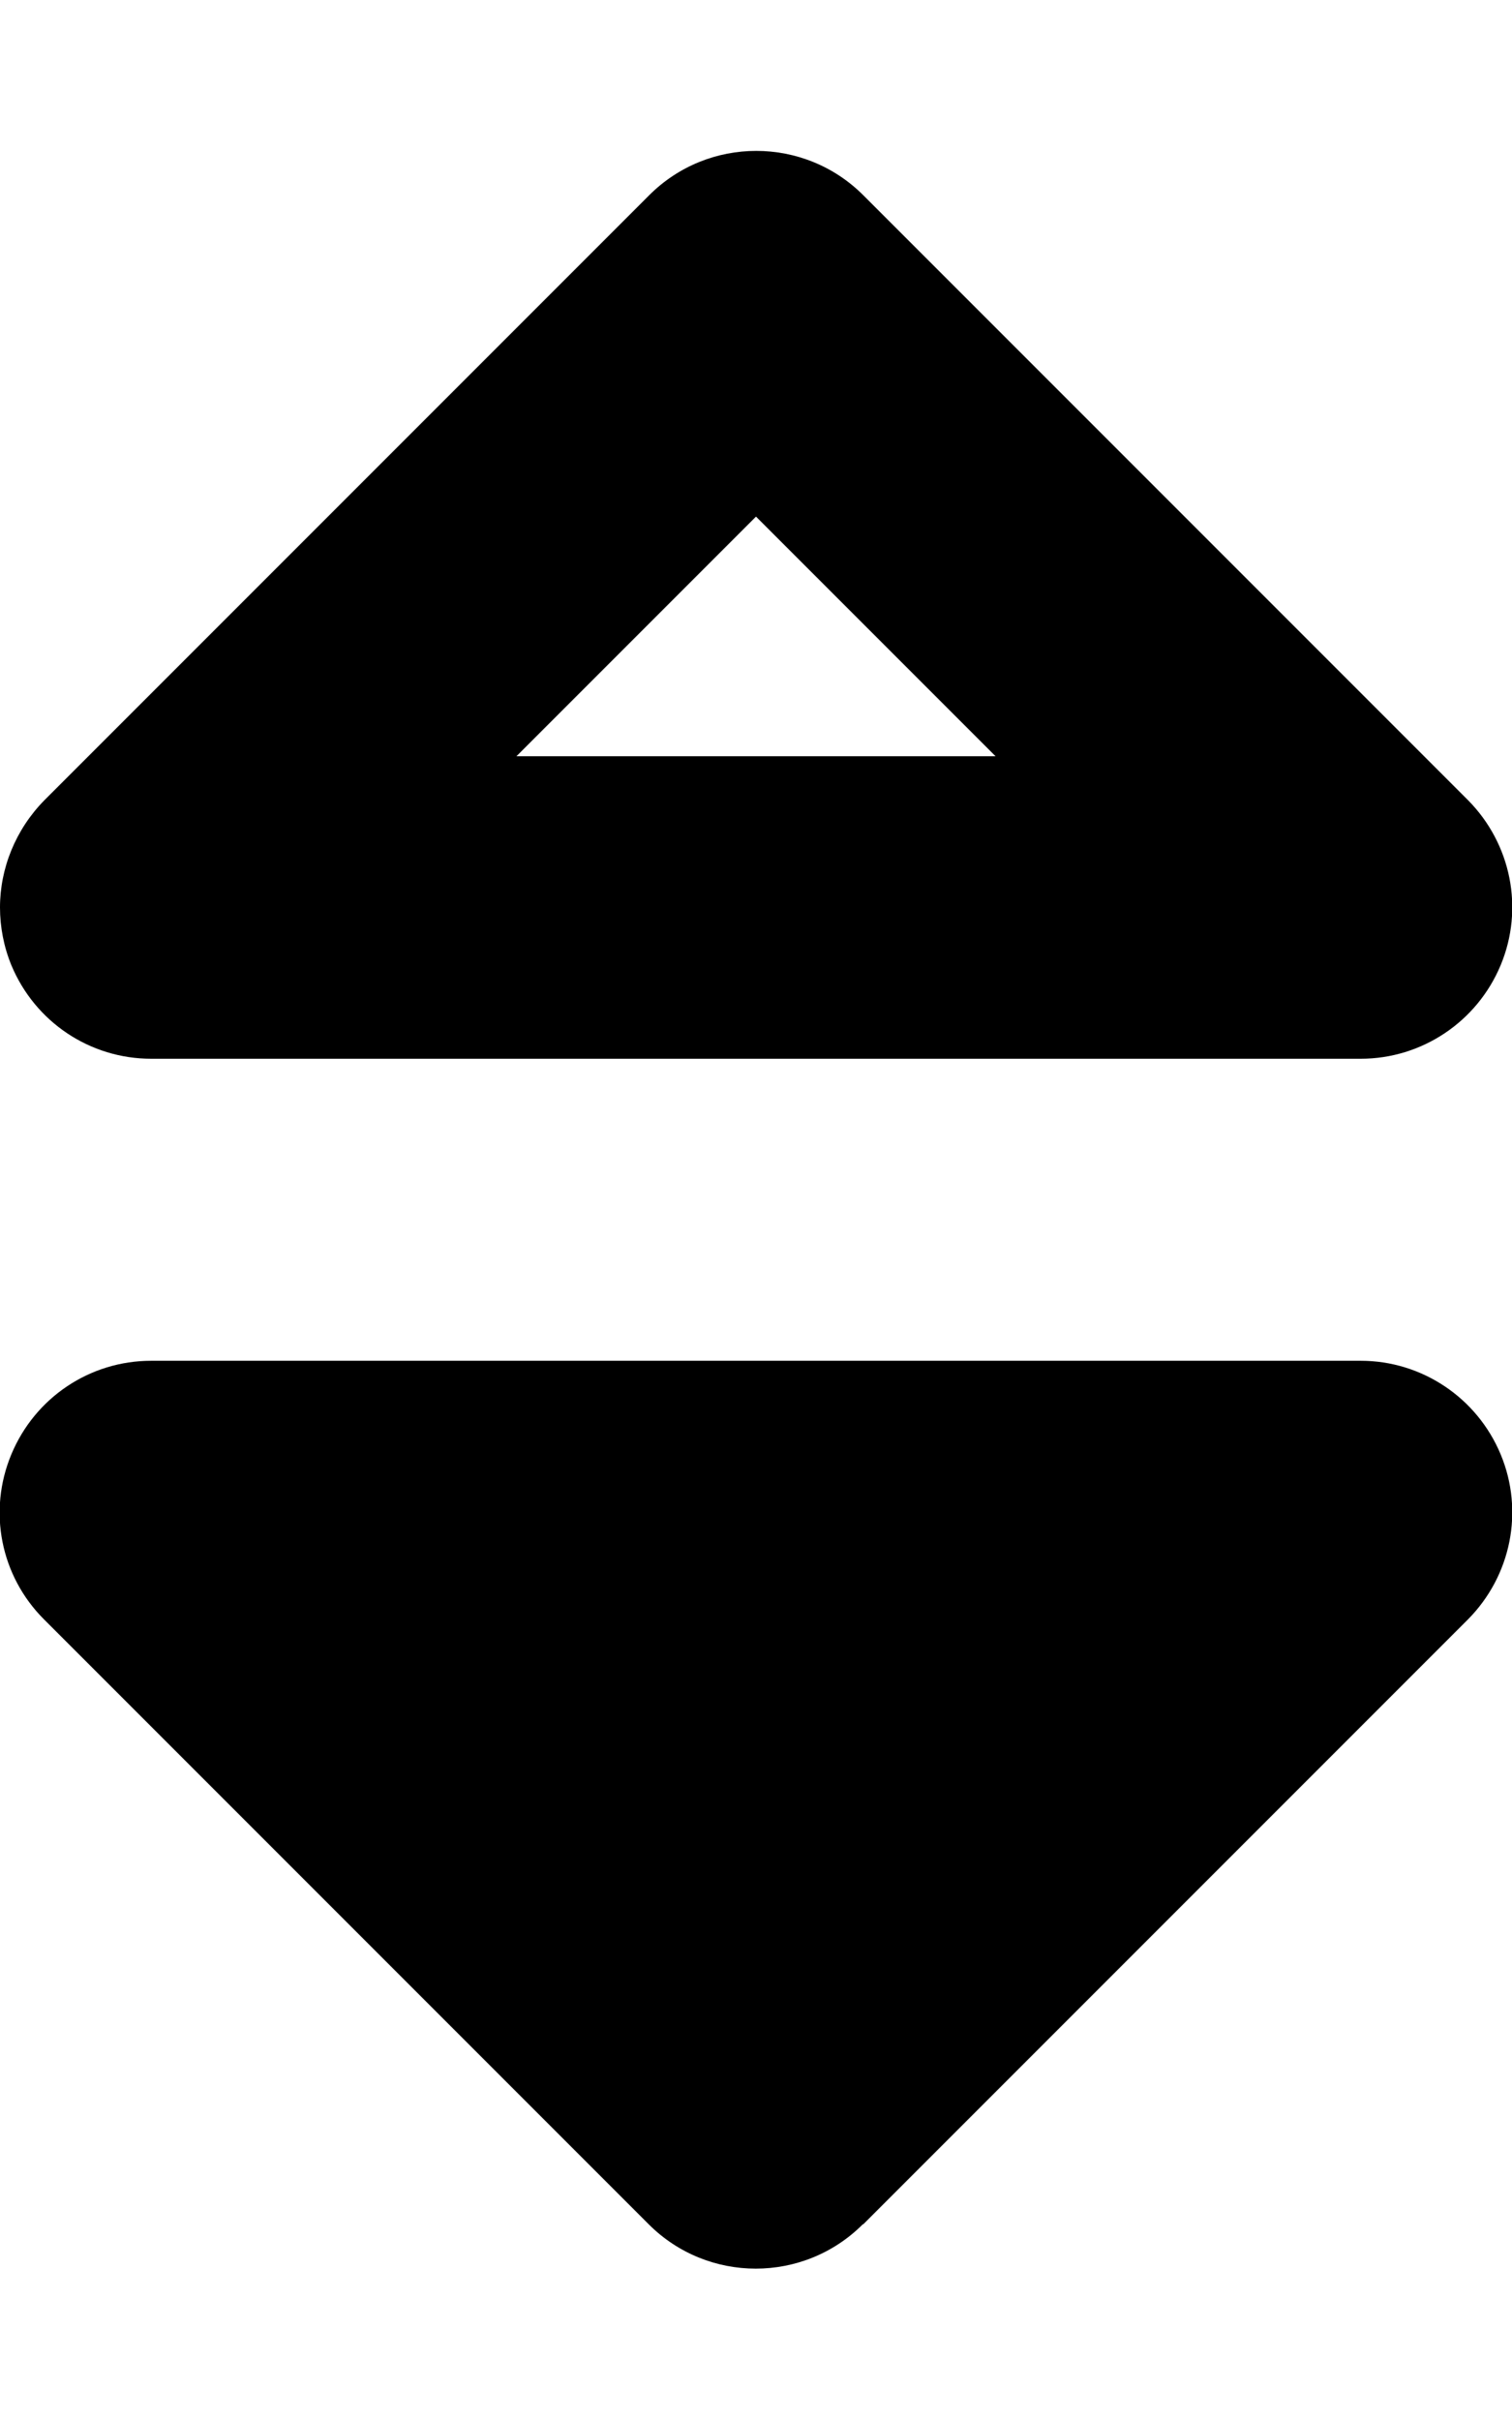 <svg xmlns="http://www.w3.org/2000/svg" viewBox="0 0 320 512"><path class="pr-icon-duotone-secondary" d="M0 192c0 4.1 .8 8.3 2.4 12.2c5 12 16.6 19.8 29.6 19.8l256 0c12.9 0 24.6-7.8 29.6-19.8s2.2-25.7-6.9-34.9l-128-128c-12.5-12.5-32.8-12.5-45.3 0l-128 128C3.3 175.5 0 183.7 0 192zm109.3-32L160 109.3 210.7 160l-101.5 0z"/><path class="pr-icon-duotone-primary" d="M182.6 470.6c-12.5 12.5-32.8 12.5-45.3 0l-128-128c-9.2-9.2-11.9-22.9-6.9-34.9s16.6-19.8 29.6-19.8l256 0c12.9 0 24.6 7.8 29.6 19.8s2.2 25.7-6.9 34.9l-128 128z"/></svg>